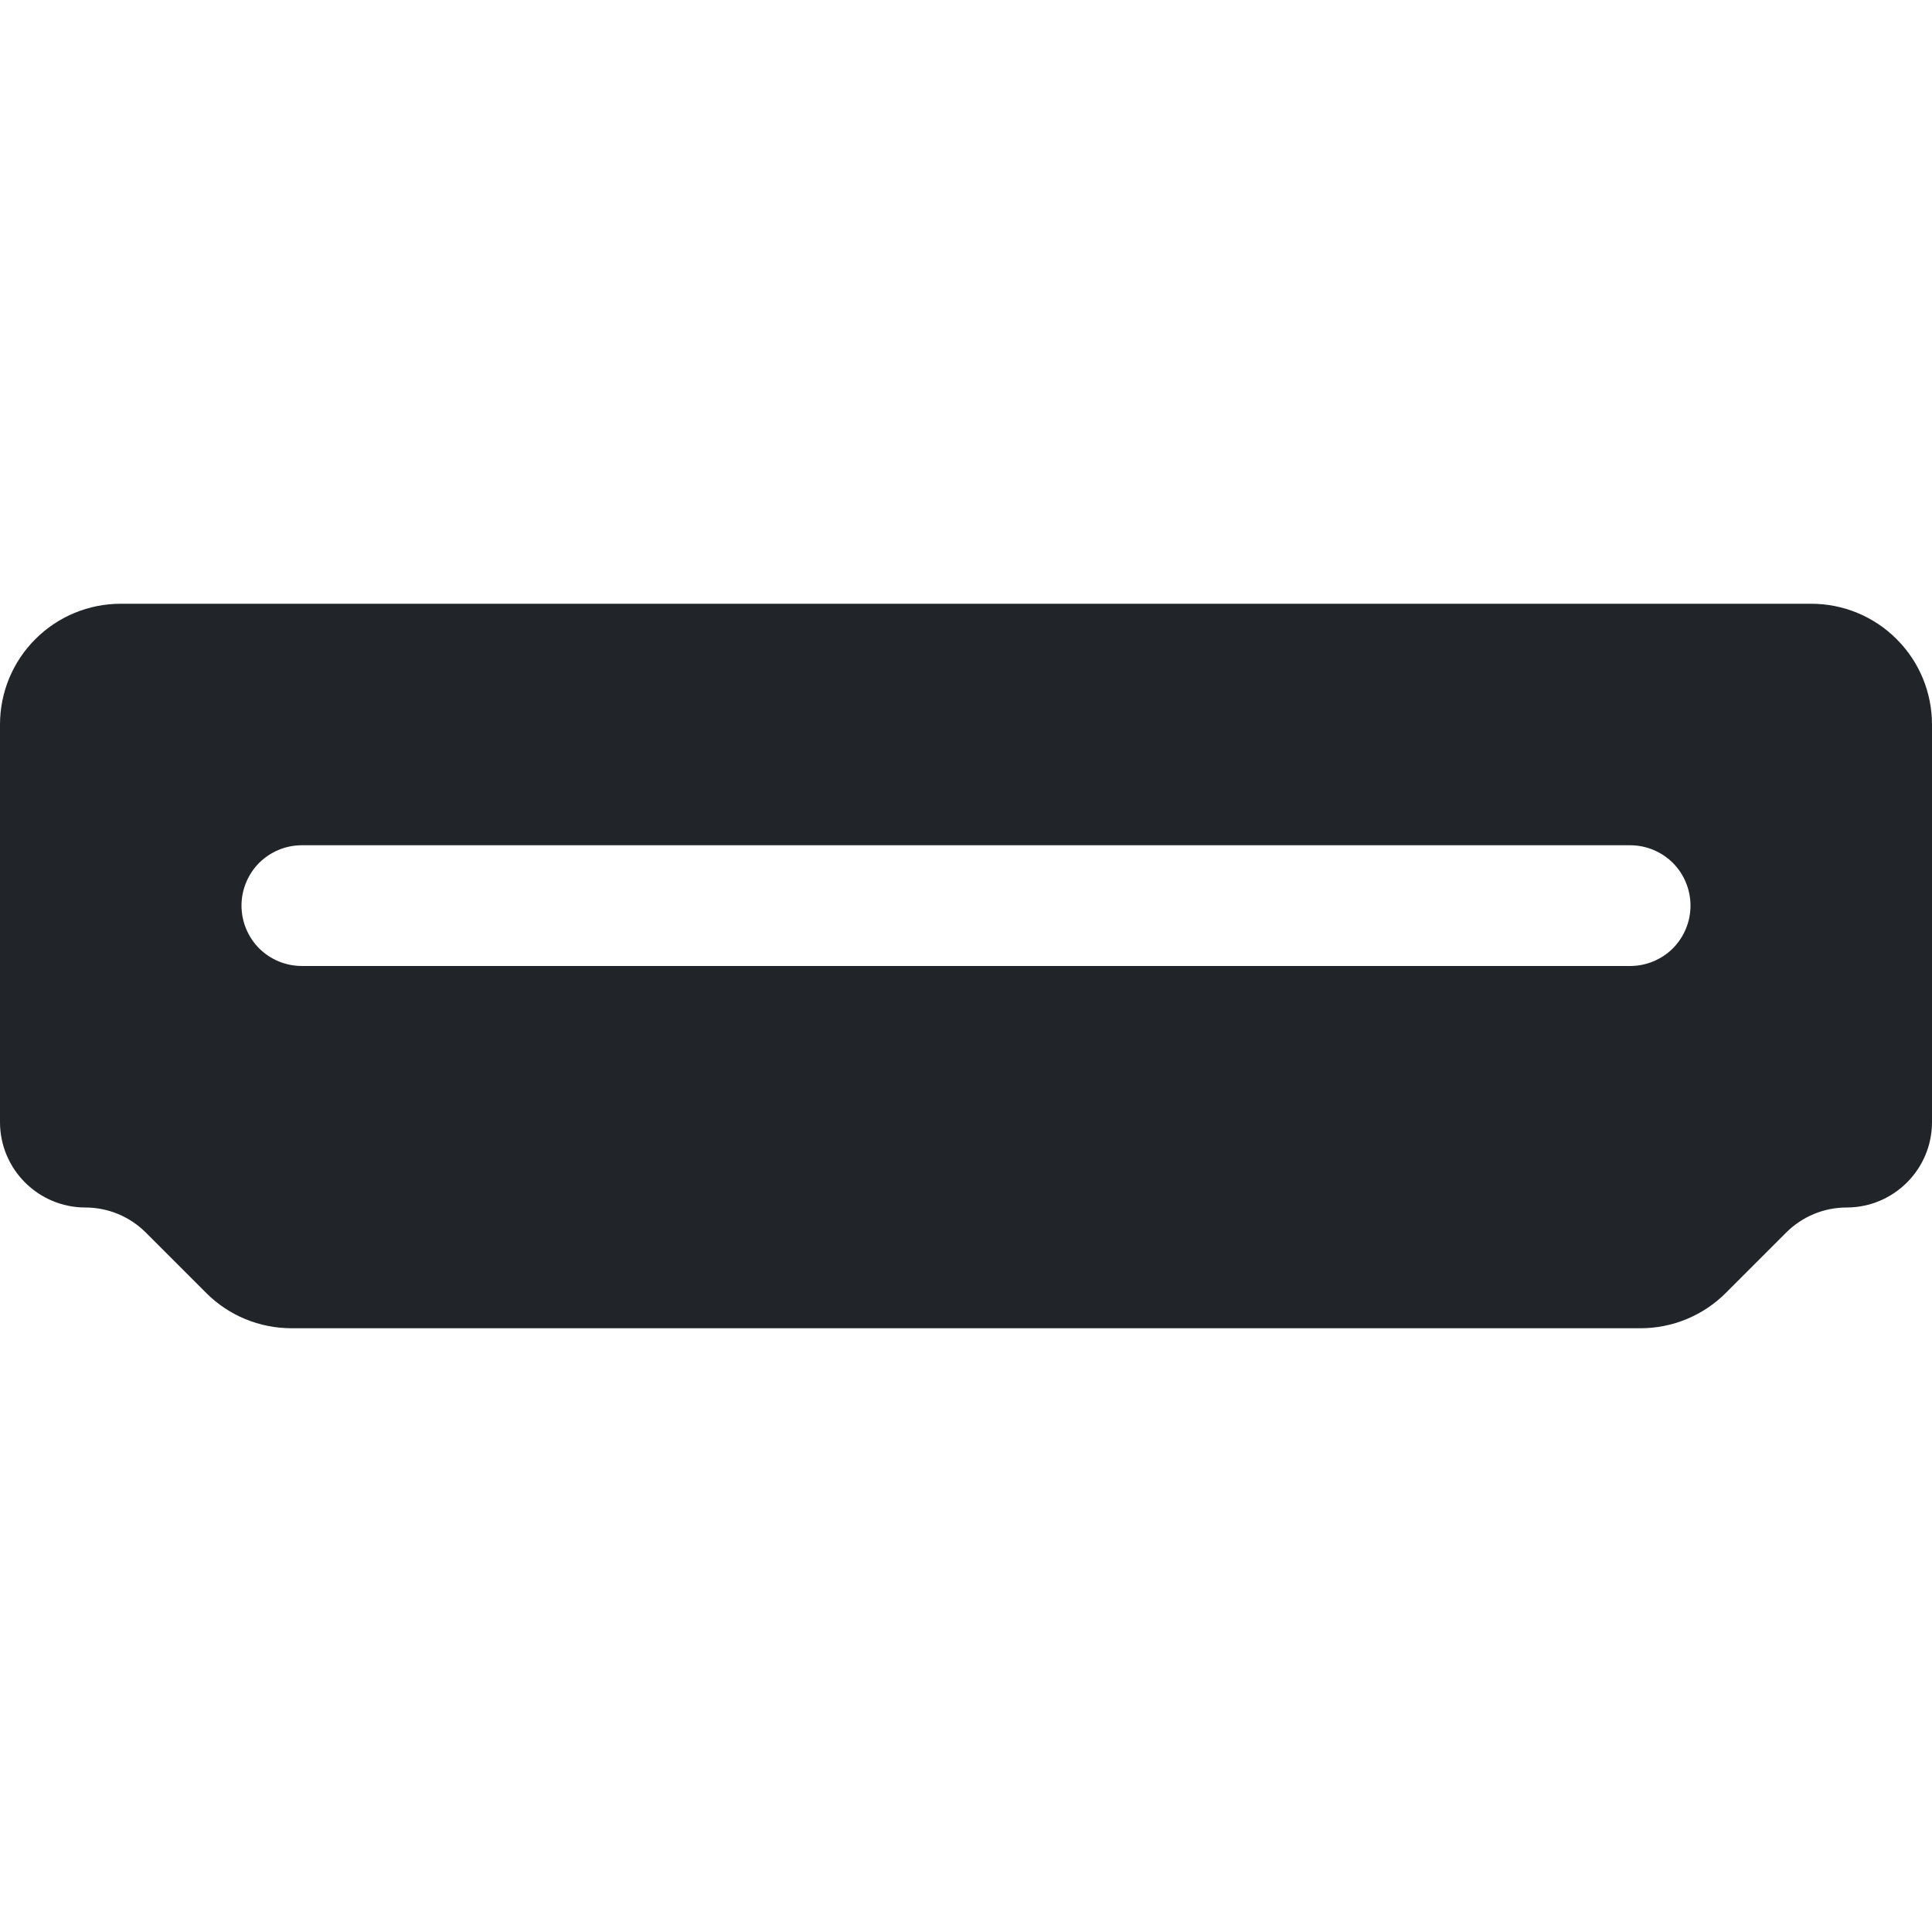 <svg width="16" height="16" viewBox="0 0 16 16" fill="none" xmlns="http://www.w3.org/2000/svg">
<path d="M1 5C0.735 5 0.48 5.105 0.293 5.293C0.105 5.48 0 5.735 0 6L0 9.293C0 9.683 0.317 10 0.707 10C0.895 10 1.075 10.075 1.207 10.207L1.707 10.707C1.894 10.895 2.149 11 2.414 11H13.586C13.851 11 14.105 10.895 14.293 10.707L14.793 10.207C14.859 10.141 14.937 10.089 15.022 10.054C15.108 10.018 15.2 10 15.293 10C15.683 10 16 9.683 16 9.293V6C16 5.735 15.895 5.48 15.707 5.293C15.52 5.105 15.265 5 15 5H1ZM2.5 7H13.5C13.633 7 13.76 7.053 13.854 7.146C13.947 7.24 14 7.367 14 7.5C14 7.633 13.947 7.76 13.854 7.854C13.76 7.947 13.633 8 13.5 8H2.5C2.367 8 2.24 7.947 2.146 7.854C2.053 7.76 2 7.633 2 7.5C2 7.367 2.053 7.24 2.146 7.146C2.24 7.053 2.367 7 2.5 7Z" fill="#212529"/>
</svg>
